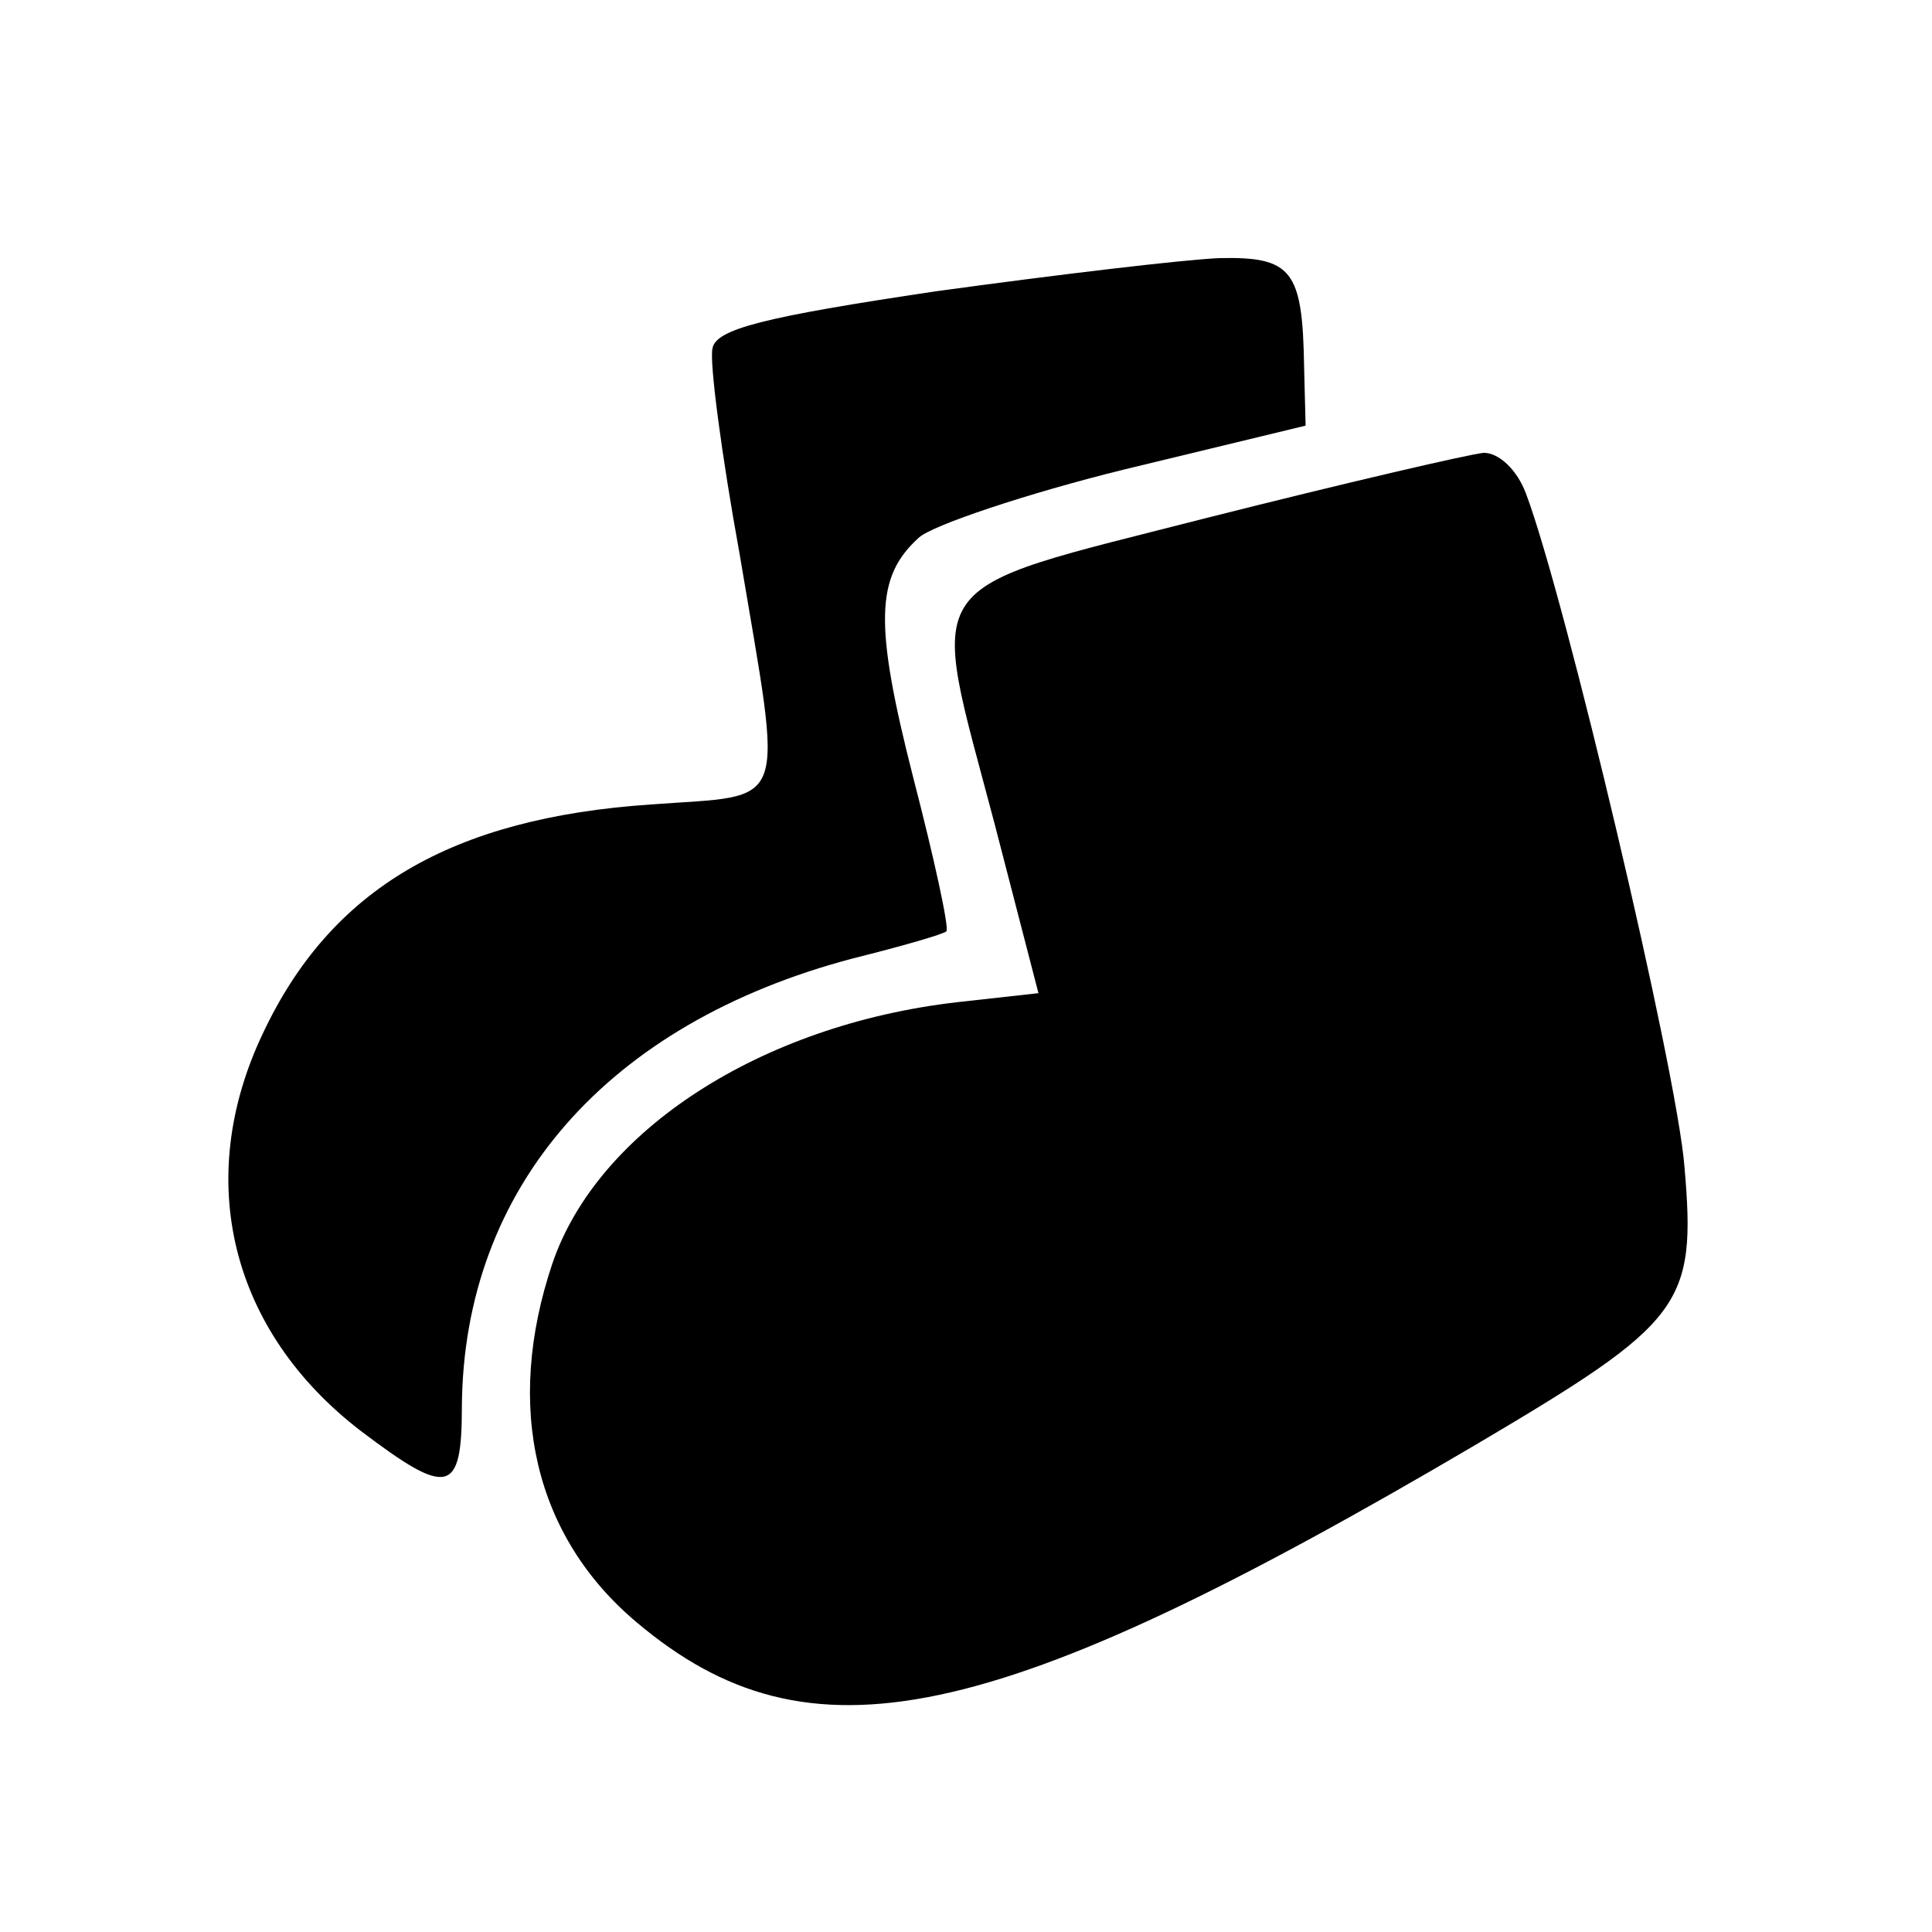 <?xml version="1.0" standalone="no"?>
<!DOCTYPE svg PUBLIC "-//W3C//DTD SVG 20010904//EN"
 "http://www.w3.org/TR/2001/REC-SVG-20010904/DTD/svg10.dtd">
<svg version="1.0" xmlns="http://www.w3.org/2000/svg"
 width="128pt" height="128pt" viewBox="0 0 128 128"
 preserveAspectRatio="xMidYMid meet">
<g transform="translate(0,128) scale(0.1,-0.1)"
fill="#000000" stroke="none">
<path d="M620 1087 c-114 -17 -146 -25 -148 -38 -2 -9 6 -70 18 -136 29 -173
34 -159 -59 -166 -132 -9 -212 -56 -257 -152 -46 -97 -21 -197 65 -263 58 -44
67 -42 67 16 1 145 96 254 259 297 32 8 60 16 62 18 2 2 -8 48 -22 102 -26
102 -25 133 4 159 9 8 71 29 136 45 l120 29 -1 39 c-1 64 -8 73 -56 72 -24 -1
-108 -11 -188 -22z"/>
<path d="M800 937 c-195 -50 -185 -36 -141 -203 l29 -112 -54 -6 c-130 -15
-238 -85 -268 -173 -32 -95 -12 -181 56 -238 114 -96 235 -71 556 118 137 81
146 92 138 184 -5 64 -79 377 -105 446 -6 16 -18 27 -28 27 -10 -1 -92 -20
-183 -43z"/>
</g>
</svg>

